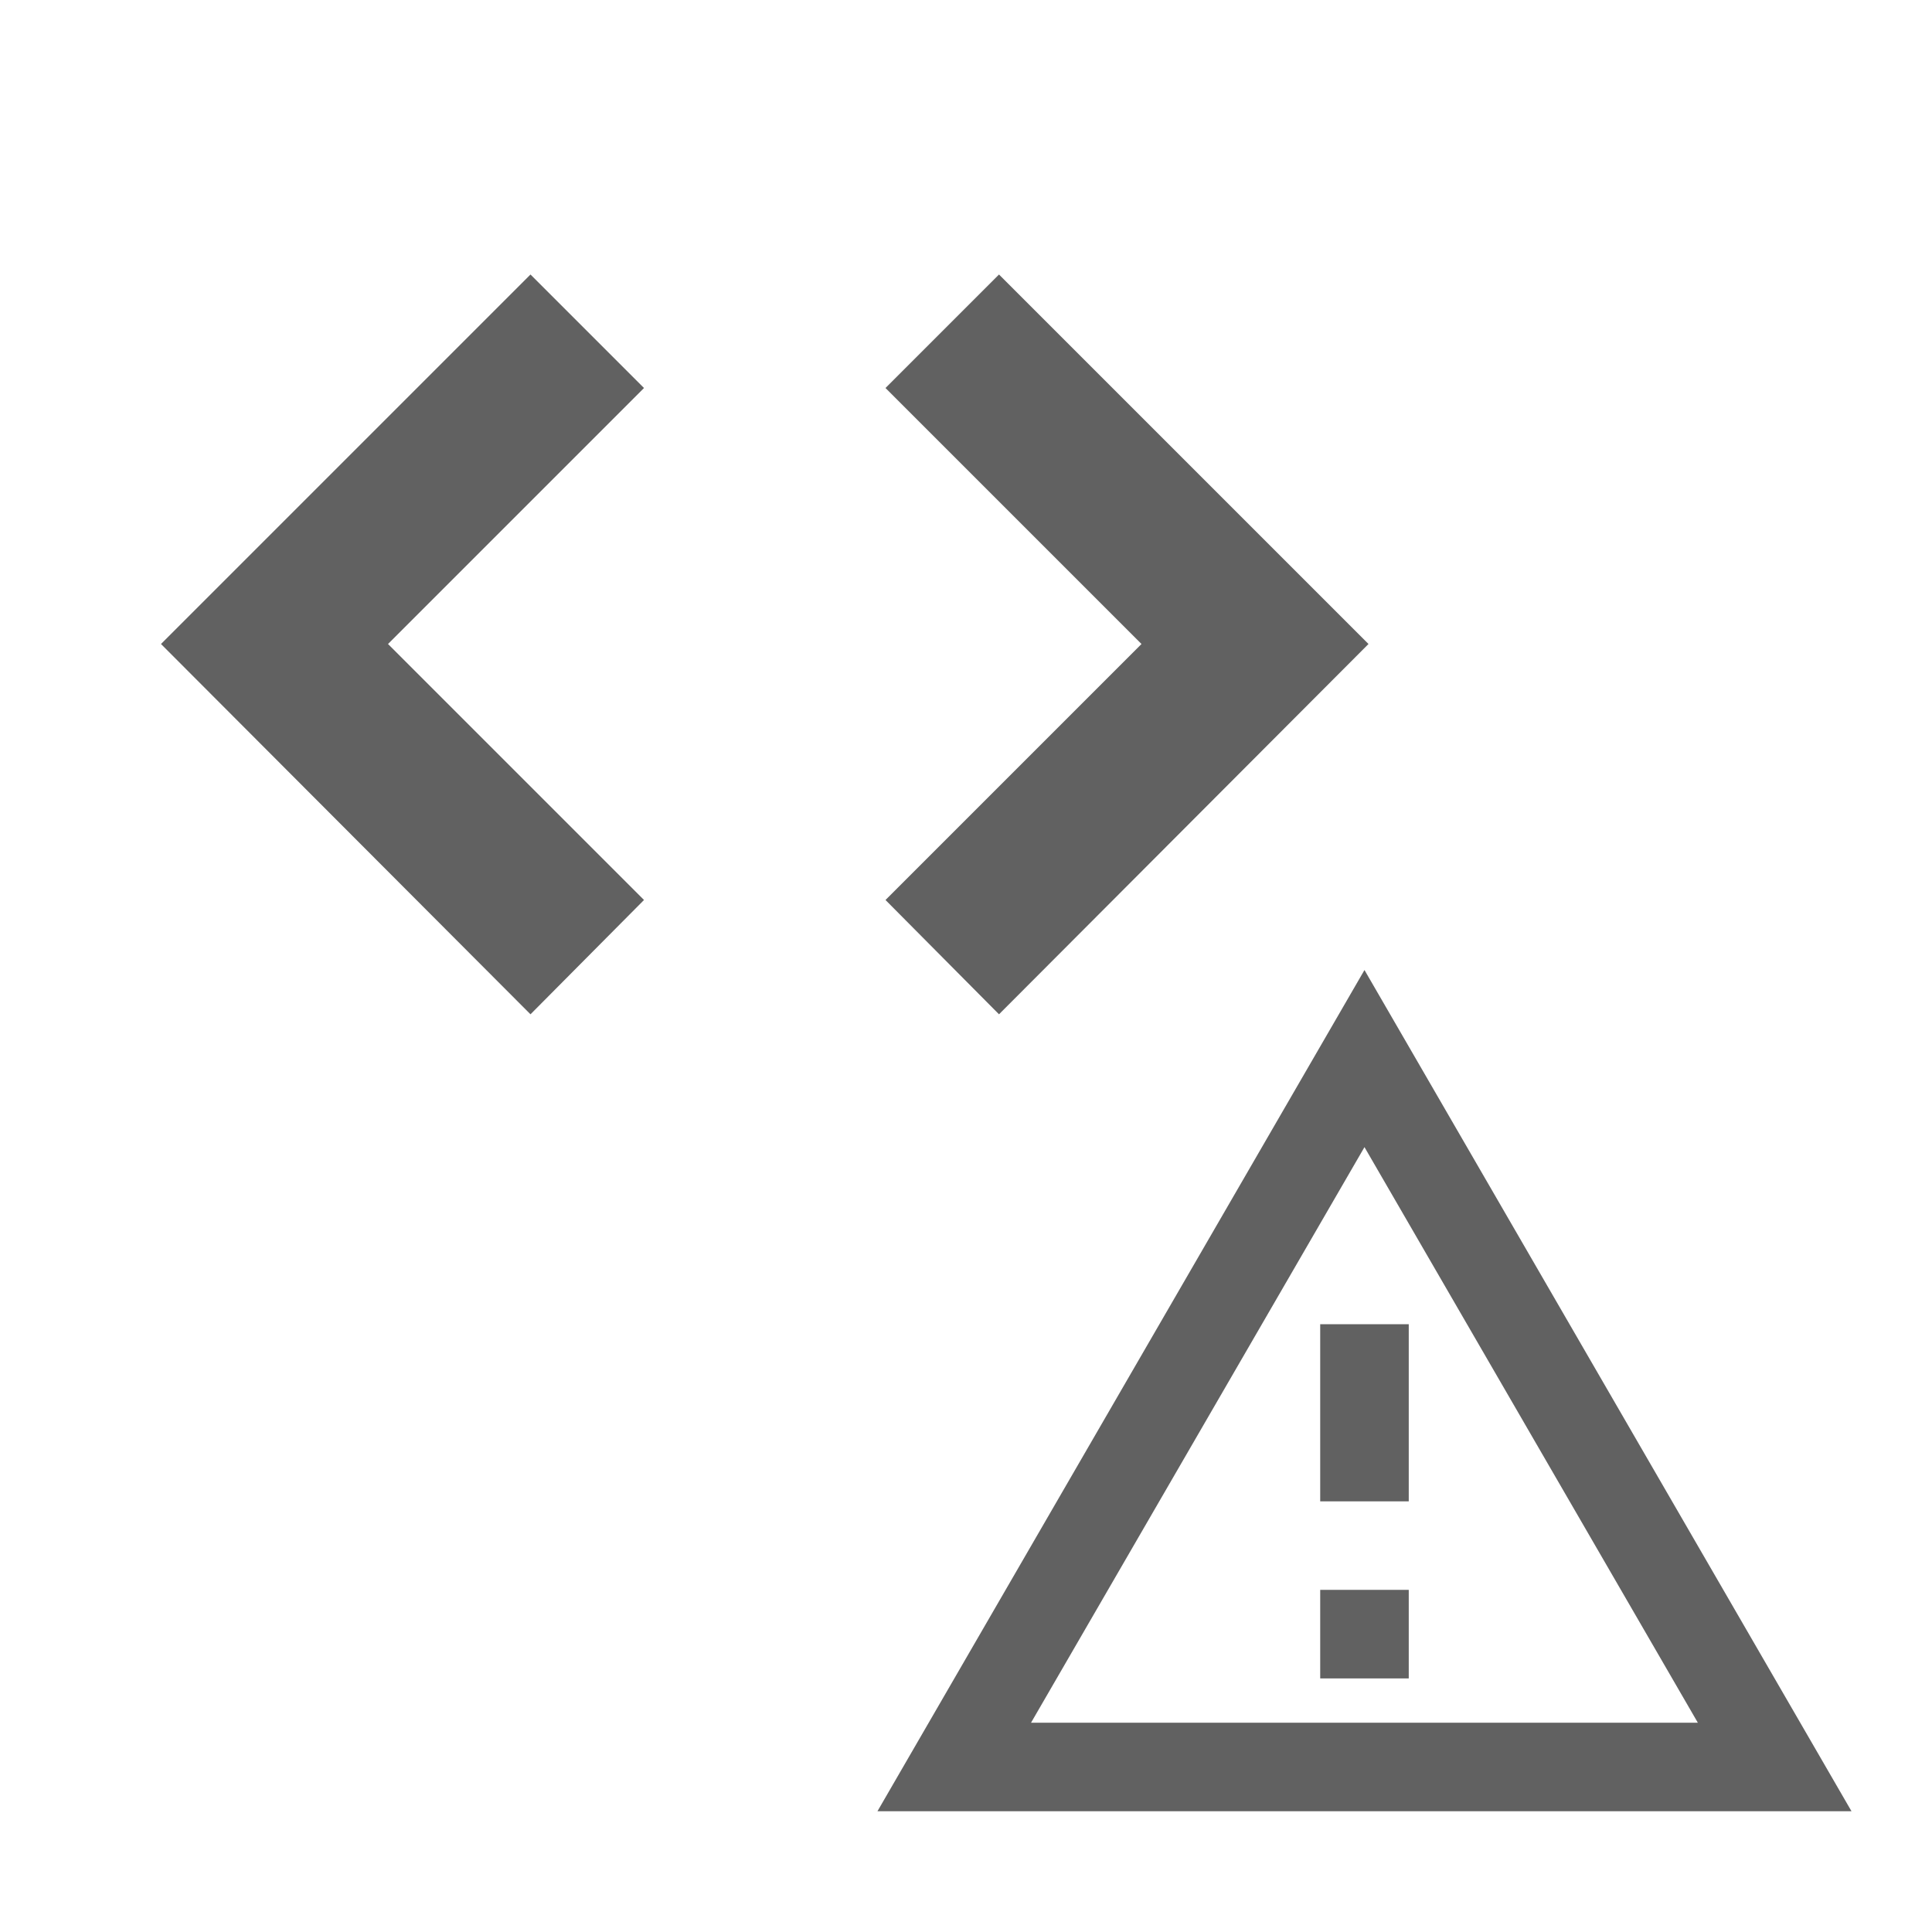 <svg xmlns="http://www.w3.org/2000/svg" width="24" viewBox="0 0 24 24"><g fill="#616161" class="jp-icon3 jp-icon-selectable" shape-rendering="geometricPrecision"><path d="M6.59 3.41L2 8l4.59 4.6L8 11.18 4.82 8 8 4.82 6.59 3.41m5.82 0L11 4.82 14.18 8 11 11.18l1.41 1.42L17 8l-4.59-4.59M16.95 12.05L10.9 22.5H23m-6.05-8.25l4.141 7.15h-8.283m3.592-4.95v2.2h1.1v-2.2m-1.1 3.3v1.1h1.1v-1.1"/></g></svg>